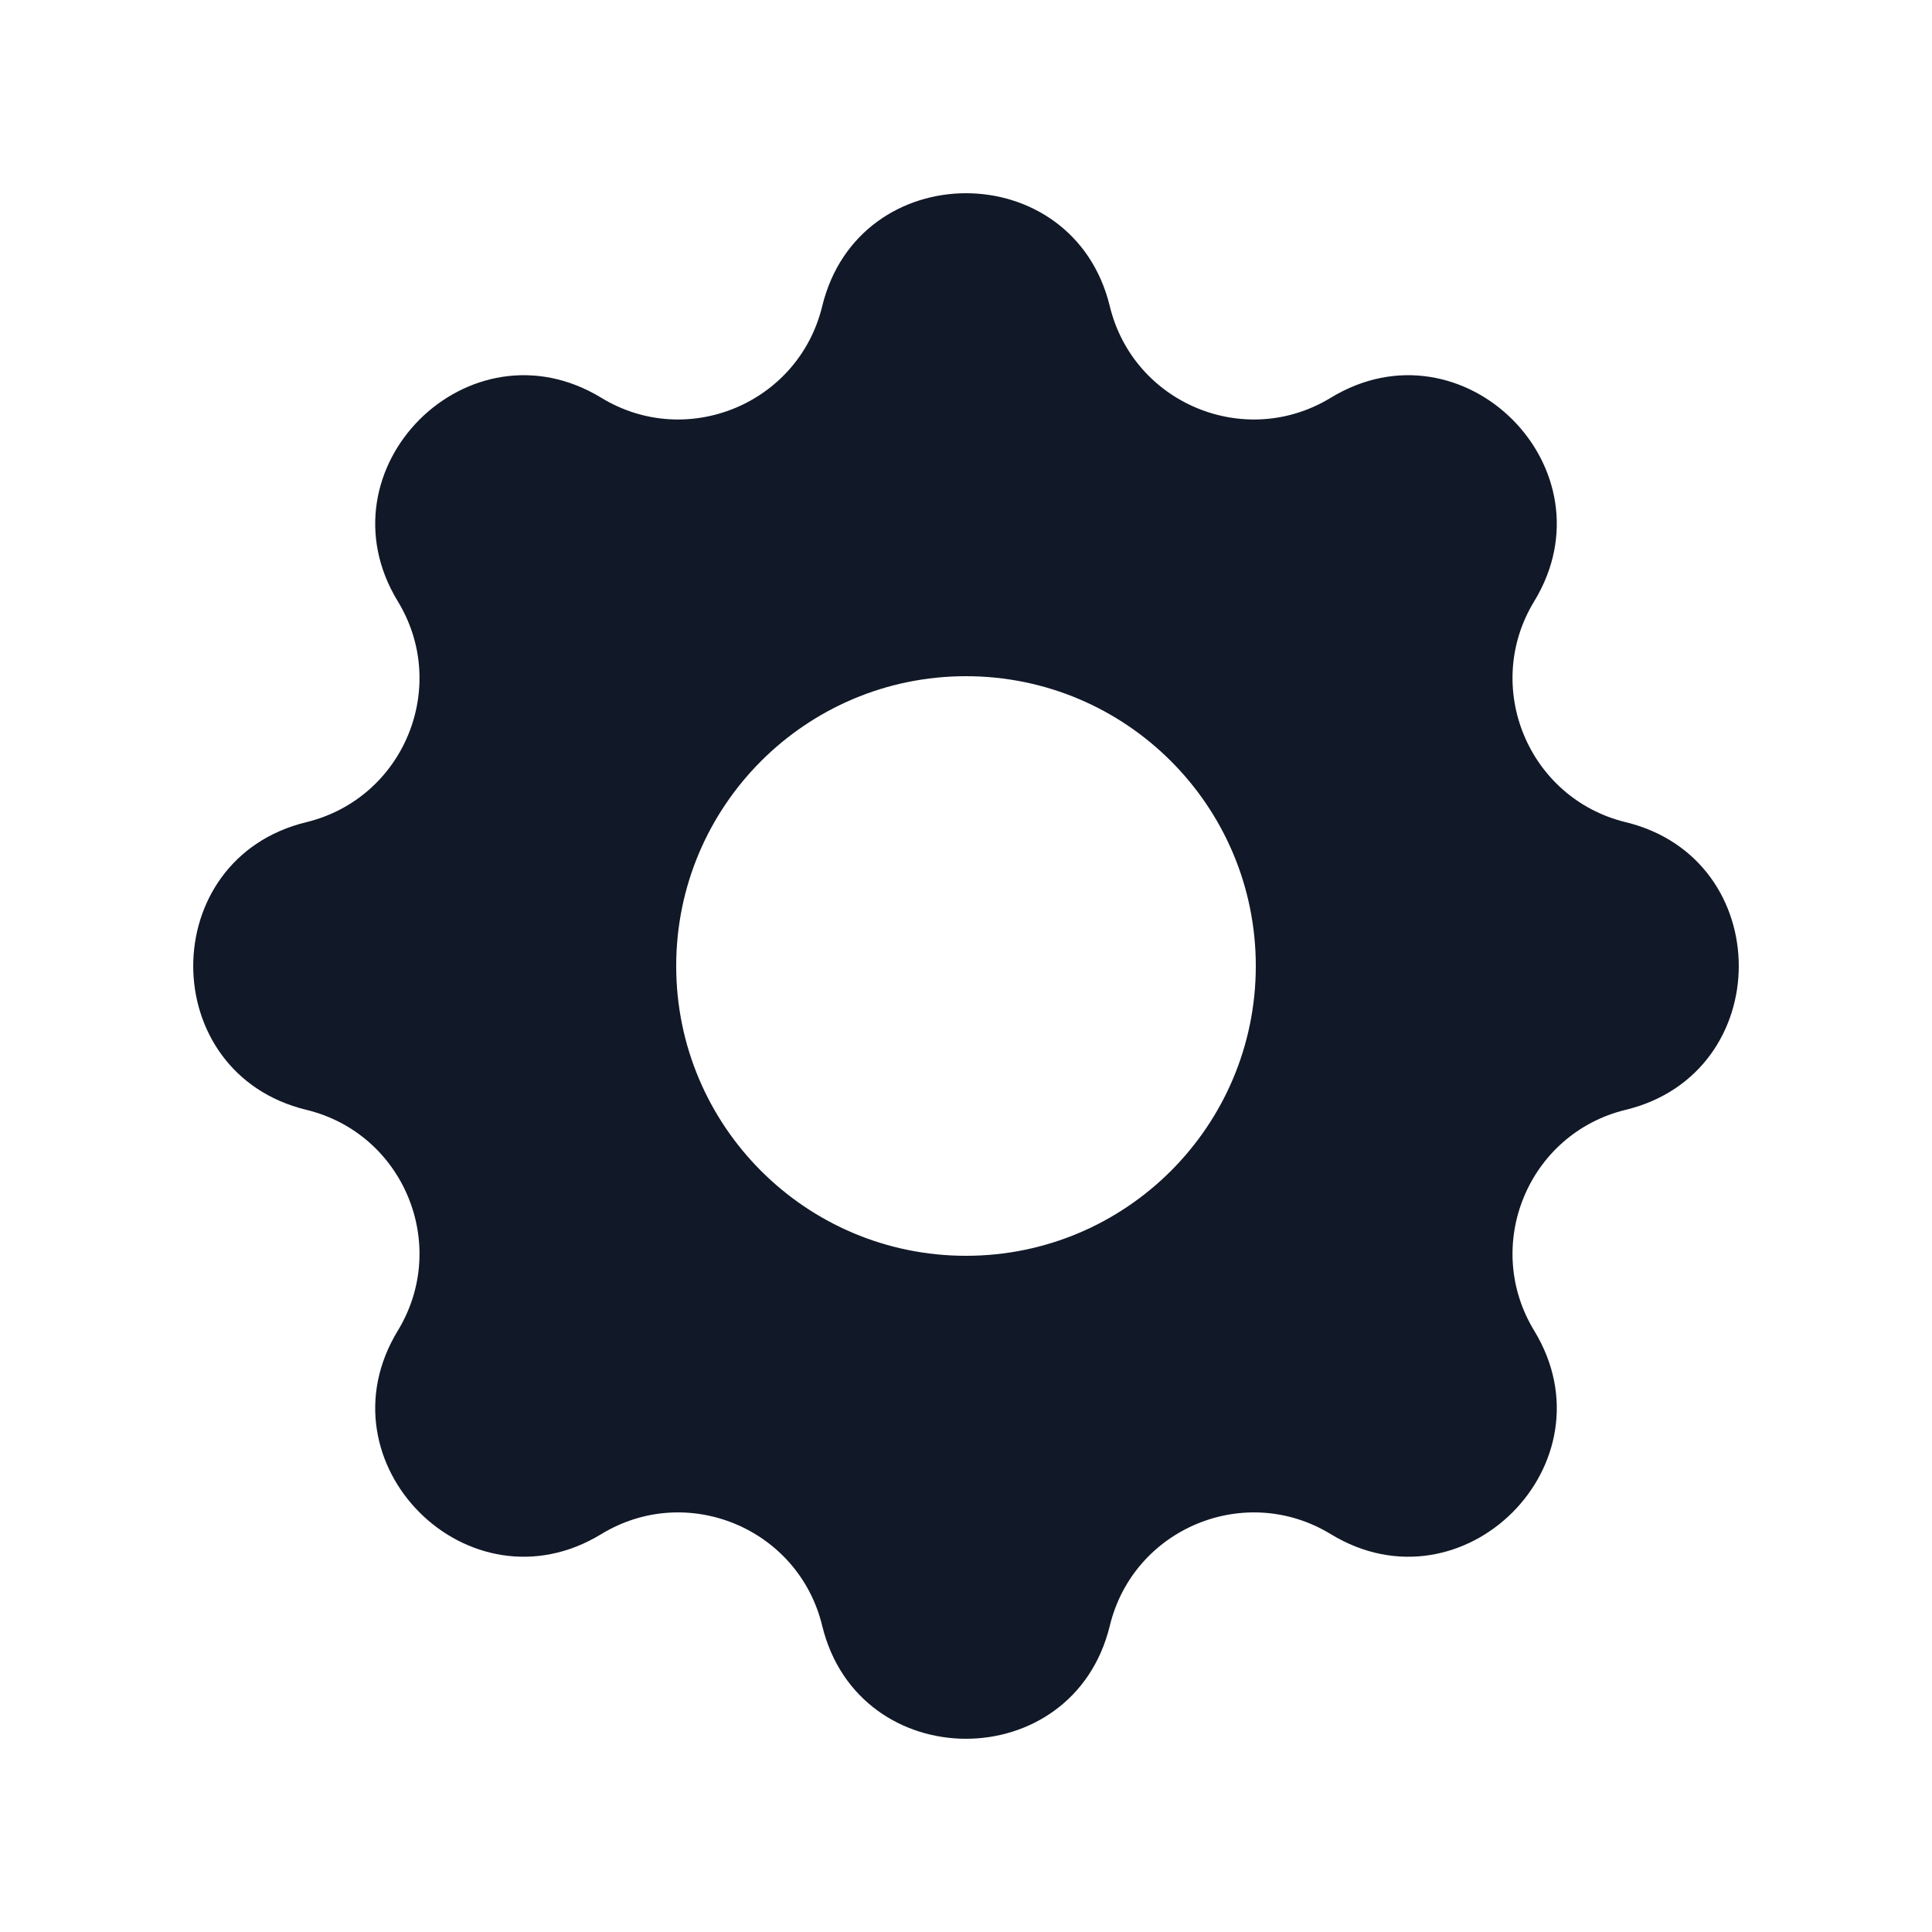 <svg width="18" height="18" viewBox="0 0 18 18" fill="none" xmlns="http://www.w3.org/2000/svg">
<path fill-rule="evenodd" clip-rule="evenodd" d="M10.34 2.854C9.999 1.449 8.001 1.449 7.66 2.854C7.439 3.761 6.399 4.192 5.602 3.706C4.367 2.954 2.954 4.367 3.706 5.602C4.192 6.399 3.762 7.439 2.854 7.66C1.449 8.001 1.449 9.999 2.854 10.34C3.762 10.56 4.192 11.6 3.706 12.398C2.954 13.633 4.367 15.046 5.602 14.293C6.399 13.807 7.439 14.238 7.66 15.146C8.001 16.551 9.999 16.551 10.34 15.146C10.561 14.238 11.601 13.807 12.398 14.293C13.633 15.046 15.046 13.633 14.294 12.398C13.808 11.6 14.239 10.56 15.146 10.34C16.551 9.999 16.551 8.001 15.146 7.66C14.239 7.439 13.808 6.399 14.294 5.602C15.046 4.367 13.633 2.954 12.398 3.706C11.601 4.192 10.561 3.761 10.34 2.854ZM9 11.7C10.491 11.7 11.7 10.491 11.7 9C11.7 7.509 10.491 6.3 9 6.3C7.509 6.3 6.3 7.509 6.3 9C6.3 10.491 7.509 11.7 9 11.7Z" fill="#111827"/>
</svg>
